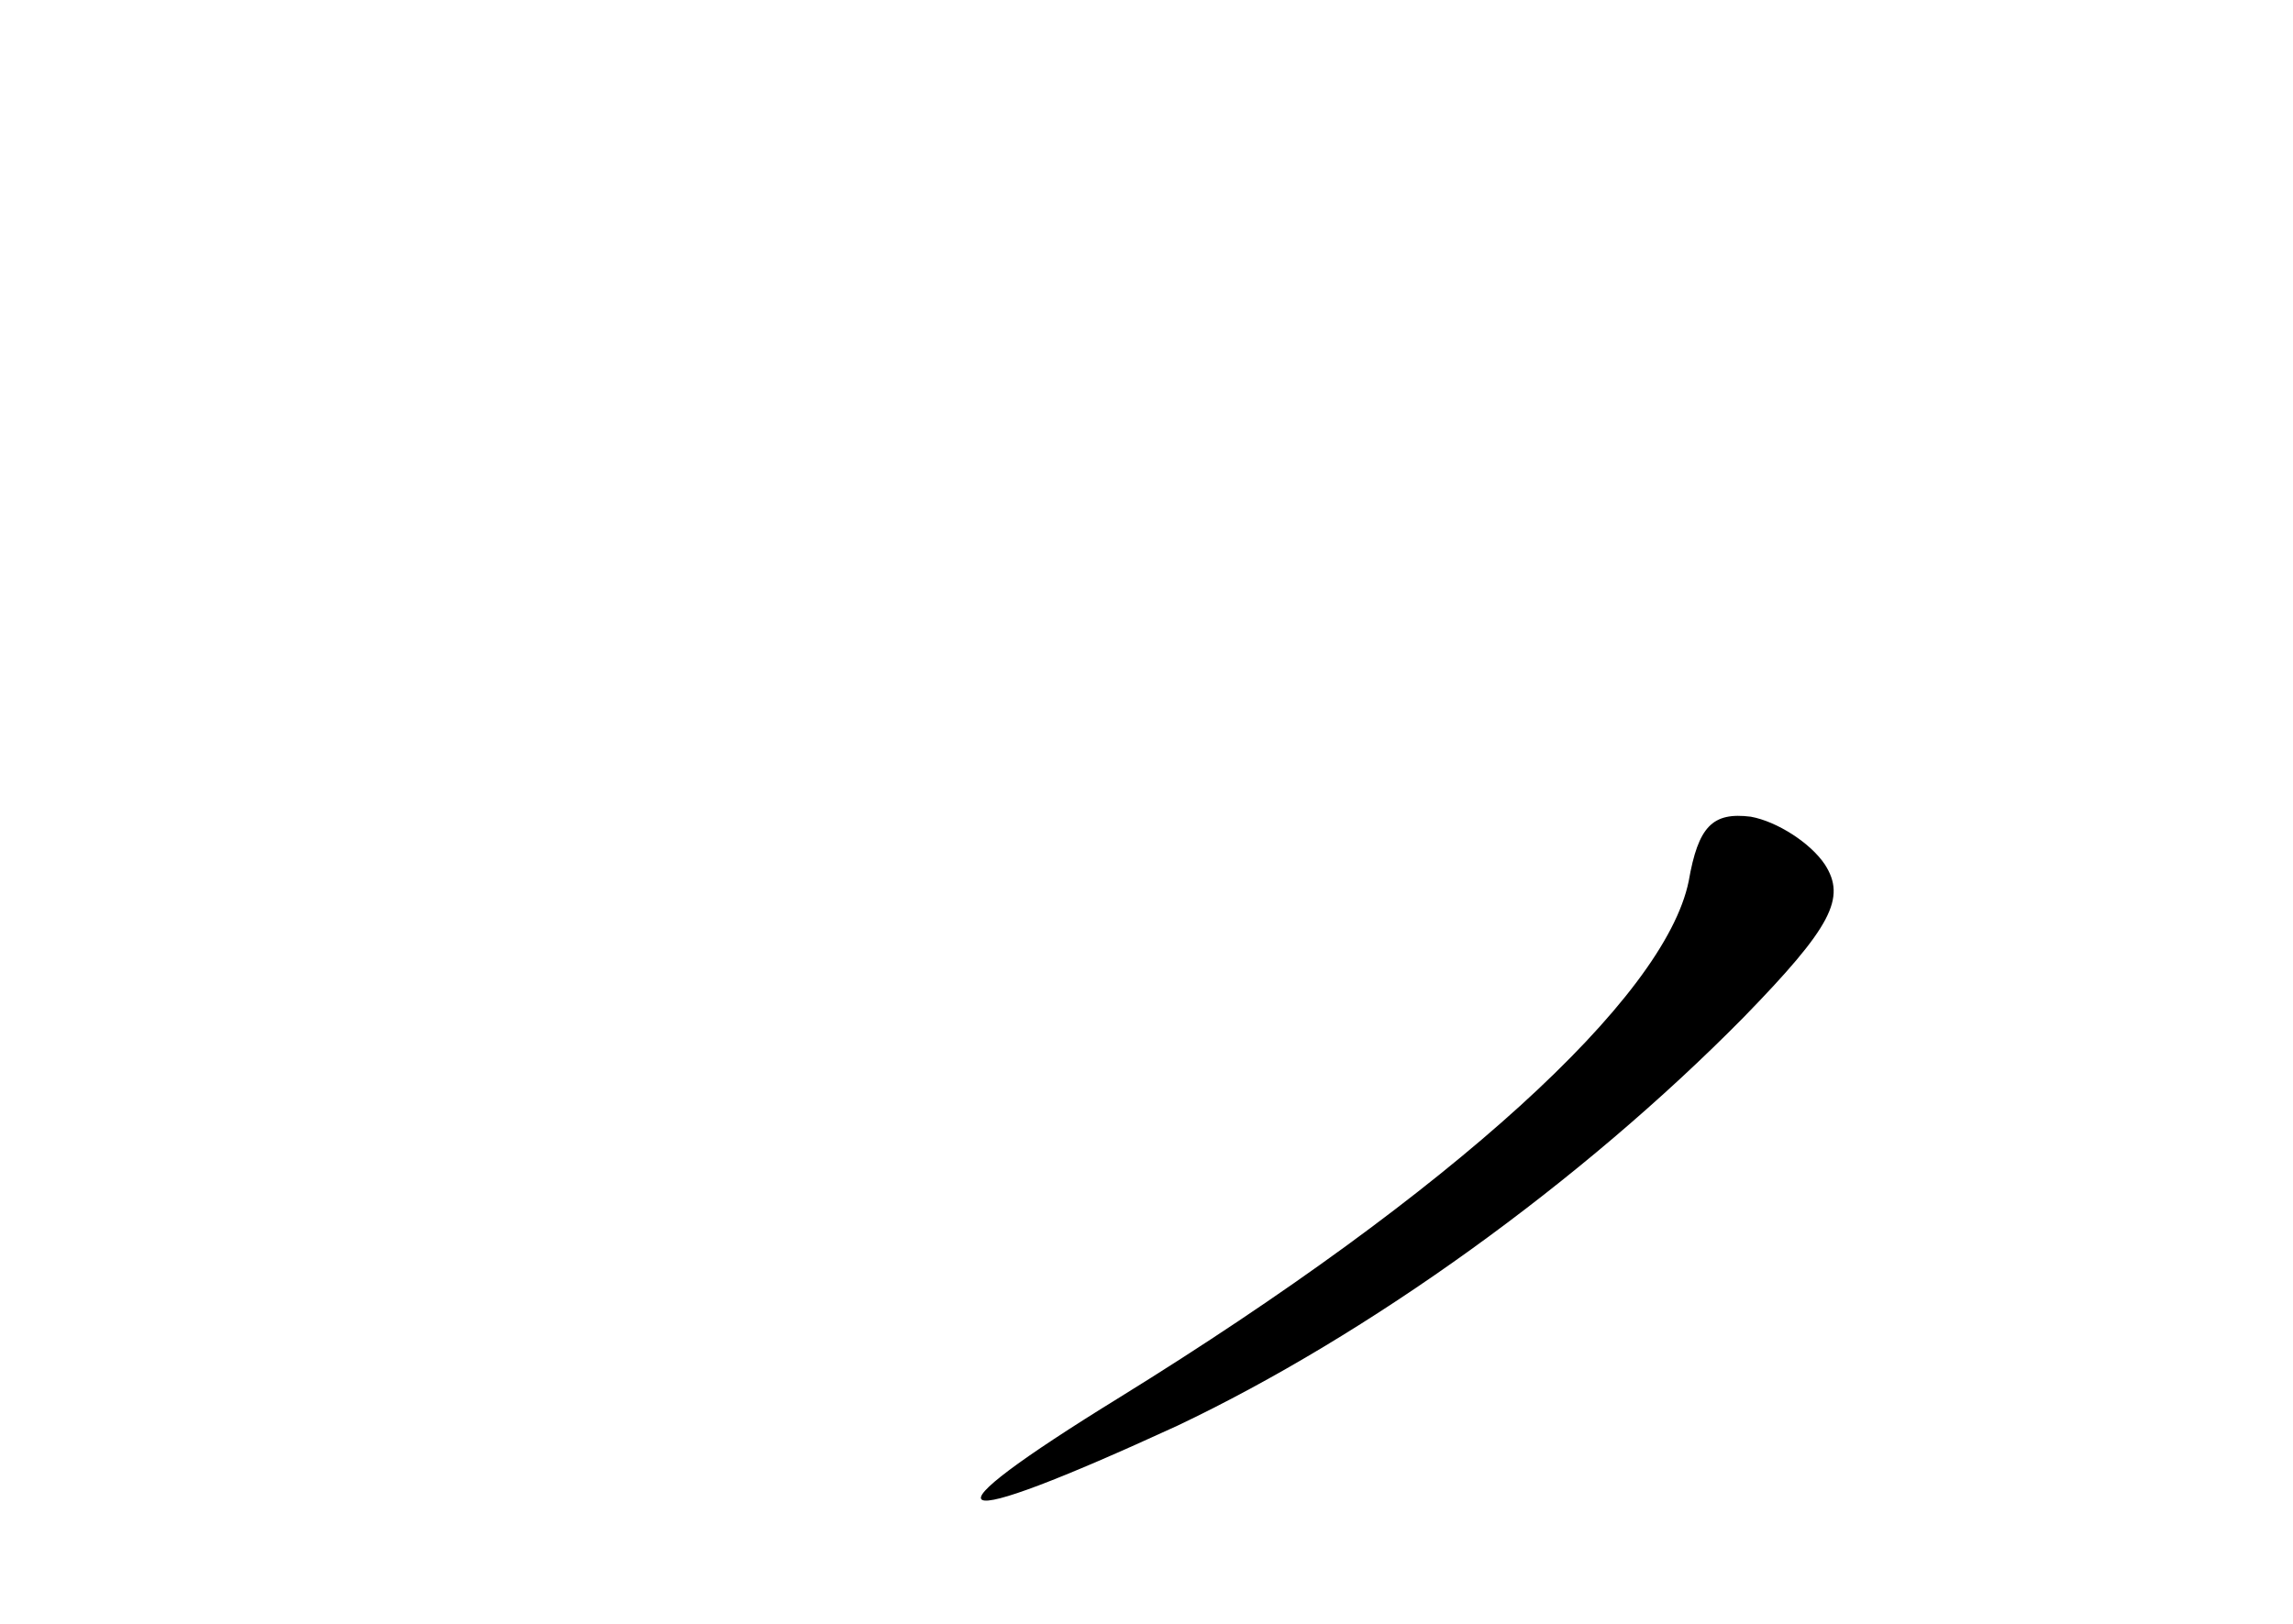 <?xml version="1.0" standalone="no"?>
<!DOCTYPE svg PUBLIC "-//W3C//DTD SVG 20010904//EN"
 "http://www.w3.org/TR/2001/REC-SVG-20010904/DTD/svg10.dtd">
<svg version="1.0" xmlns="http://www.w3.org/2000/svg"
 width="96pt" height="68pt" viewBox="0 0 96 68"
 preserveAspectRatio="xMidYMid meet">
<g transform="translate(0,68) scale(0.1,-0.1)"
fill="#000000" stroke="none">
<path d="M707 311 c-10 -49 -99 -130 -238 -216 -86 -53 -76 -58 24 -12 80 38
169 102 237 171 37 38 43 50 34 64 -6 9 -20 18 -31 20 -16 2 -22 -4 -26 -27z"/>
</g>
</svg>
